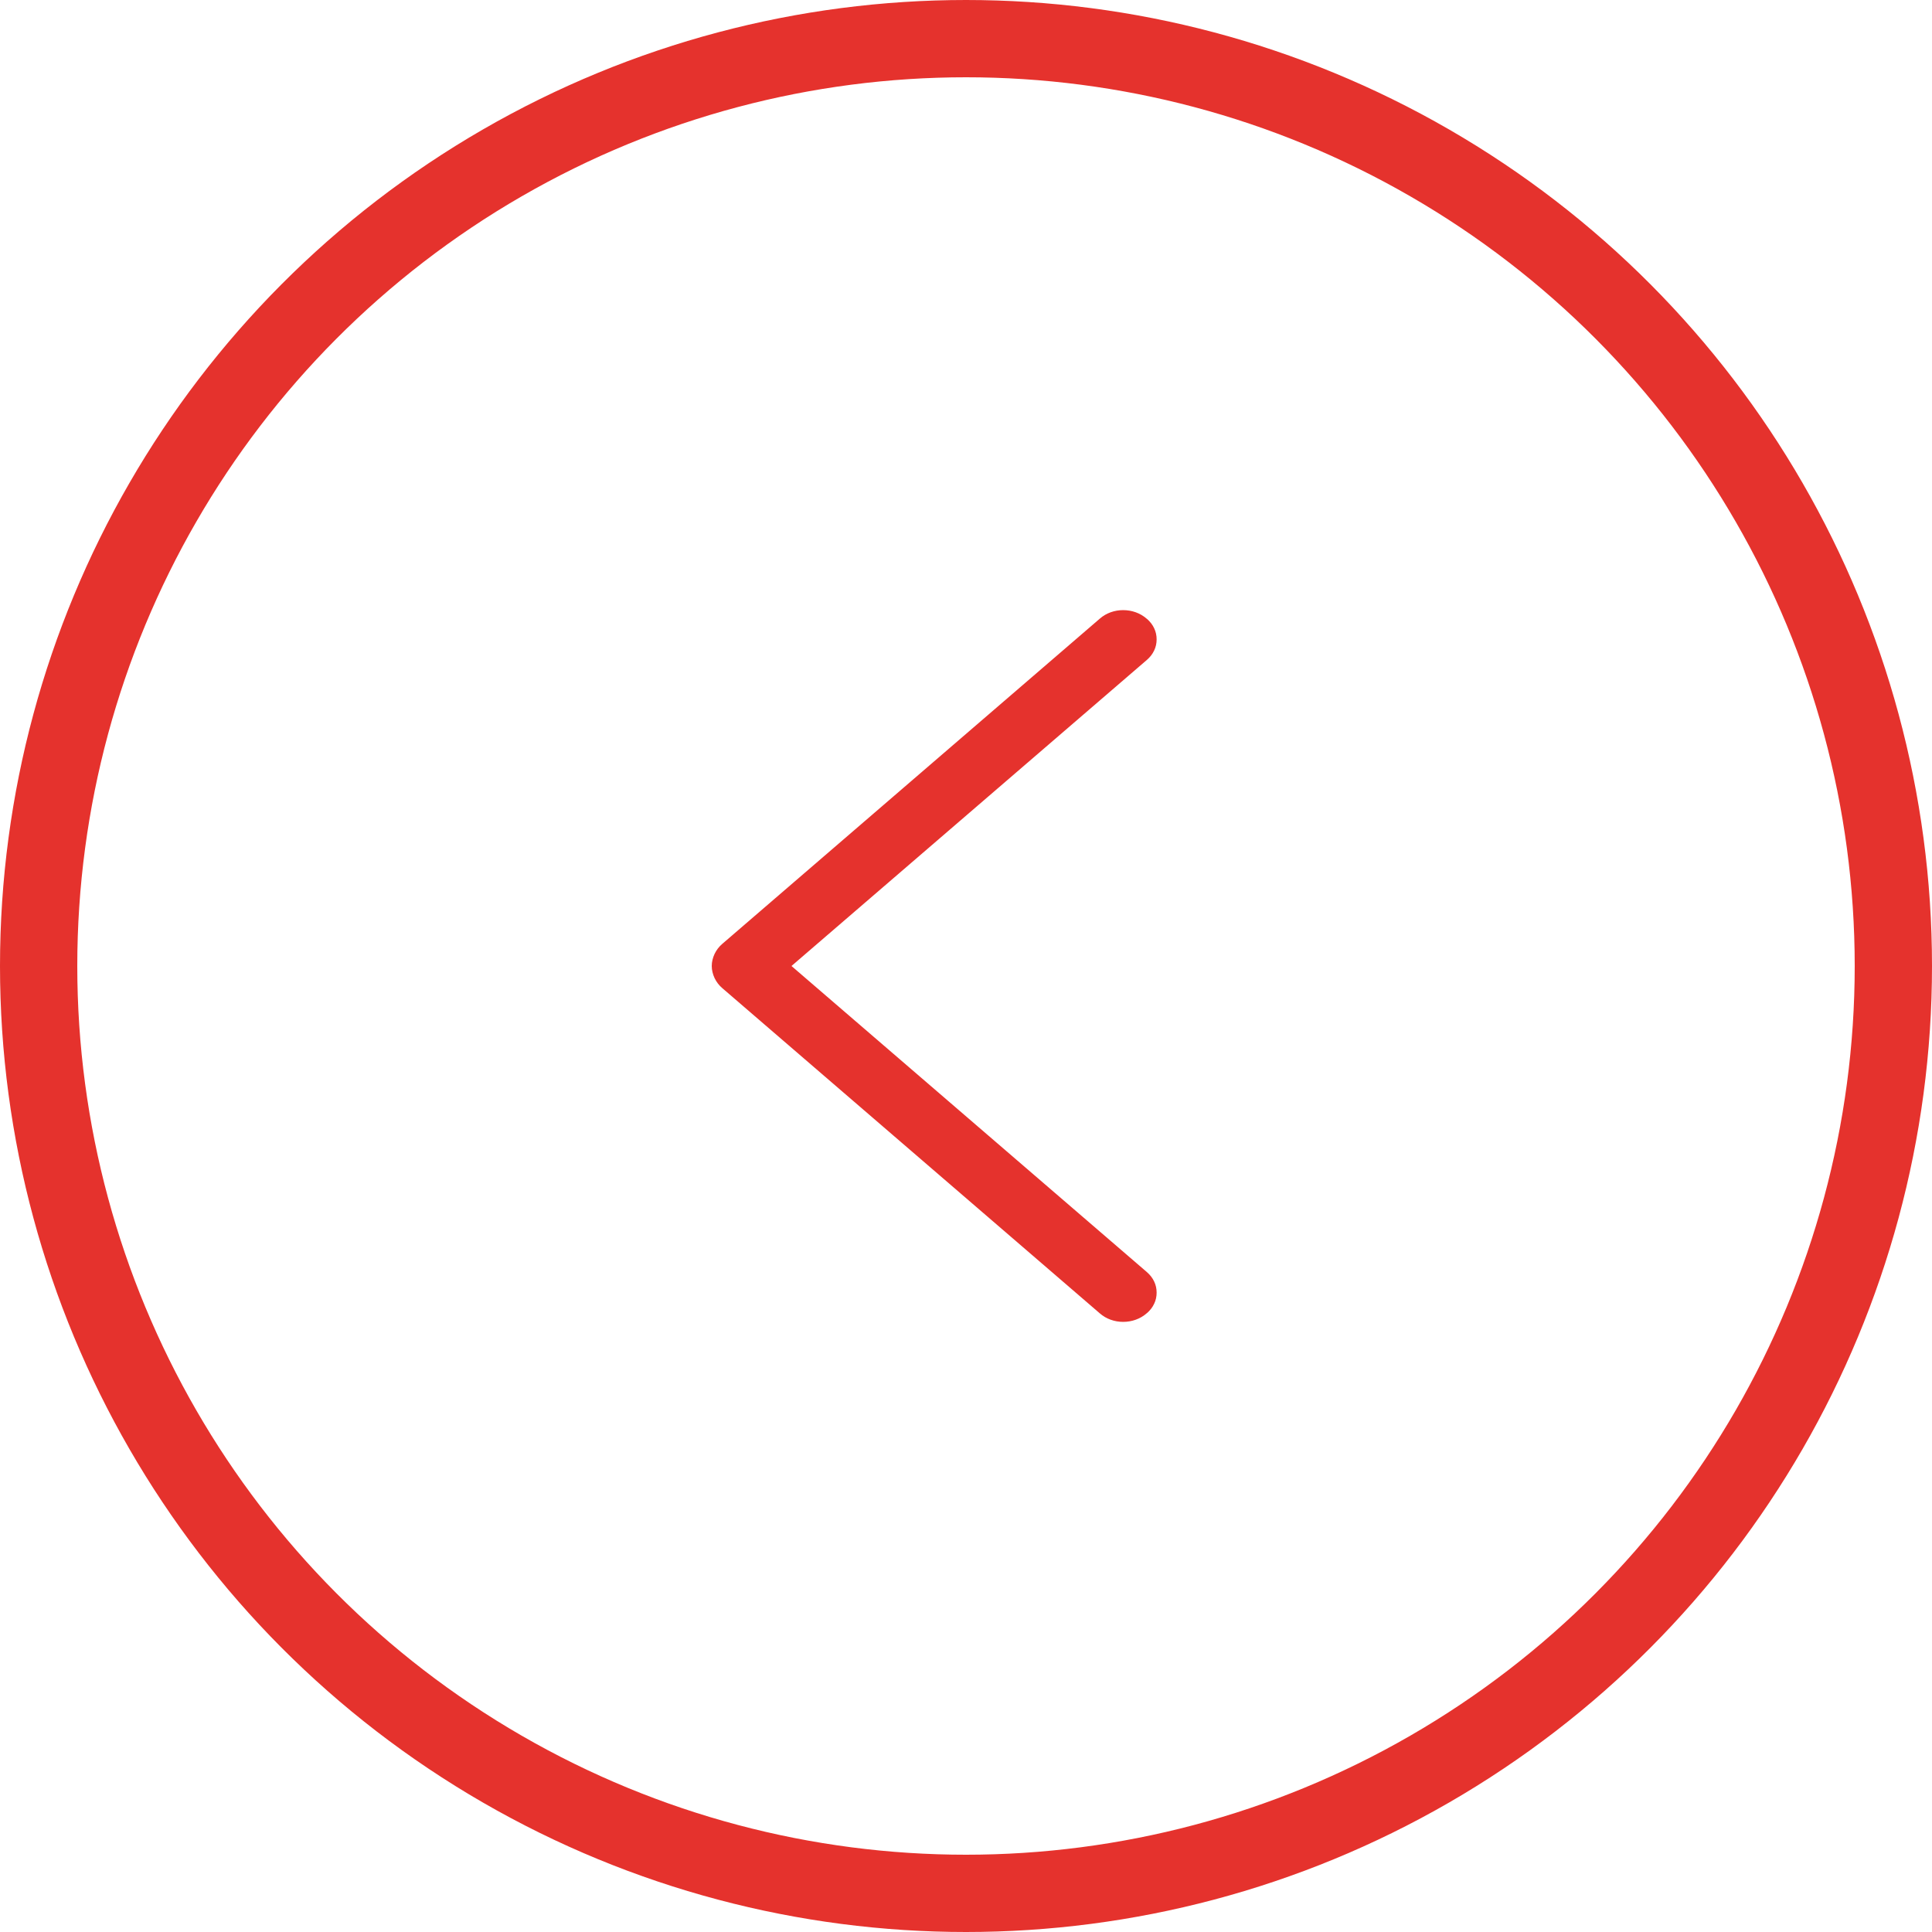 <svg width="15" height="15" viewBox="0 0 15 15" fill="none" xmlns="http://www.w3.org/2000/svg">
<g id="Group 11">
<circle id="Ellipse 7" cx="7.5" cy="7.5" r="7.2" stroke="#E5322D" stroke-width="0.6"/>
<path id="Vector" d="M5.608 7.672L8.539 10.197C8.588 10.24 8.653 10.263 8.72 10.263C8.788 10.263 8.853 10.24 8.902 10.197L8.905 10.195C8.929 10.174 8.948 10.15 8.961 10.122C8.974 10.095 8.98 10.066 8.98 10.036C8.98 10.006 8.974 9.977 8.961 9.95C8.948 9.922 8.929 9.898 8.905 9.877L6.145 7.5L8.905 5.123C8.929 5.102 8.948 5.078 8.961 5.05C8.974 5.023 8.98 4.994 8.98 4.964C8.98 4.934 8.974 4.905 8.961 4.878C8.948 4.85 8.929 4.826 8.905 4.805L8.902 4.803C8.853 4.76 8.788 4.737 8.72 4.737C8.653 4.737 8.588 4.76 8.539 4.803L5.608 7.328C5.582 7.35 5.562 7.377 5.548 7.406C5.534 7.436 5.526 7.468 5.526 7.5C5.526 7.532 5.534 7.564 5.548 7.594C5.562 7.623 5.582 7.65 5.608 7.672Z" fill="#E5322D"/>
</g>
</svg>
